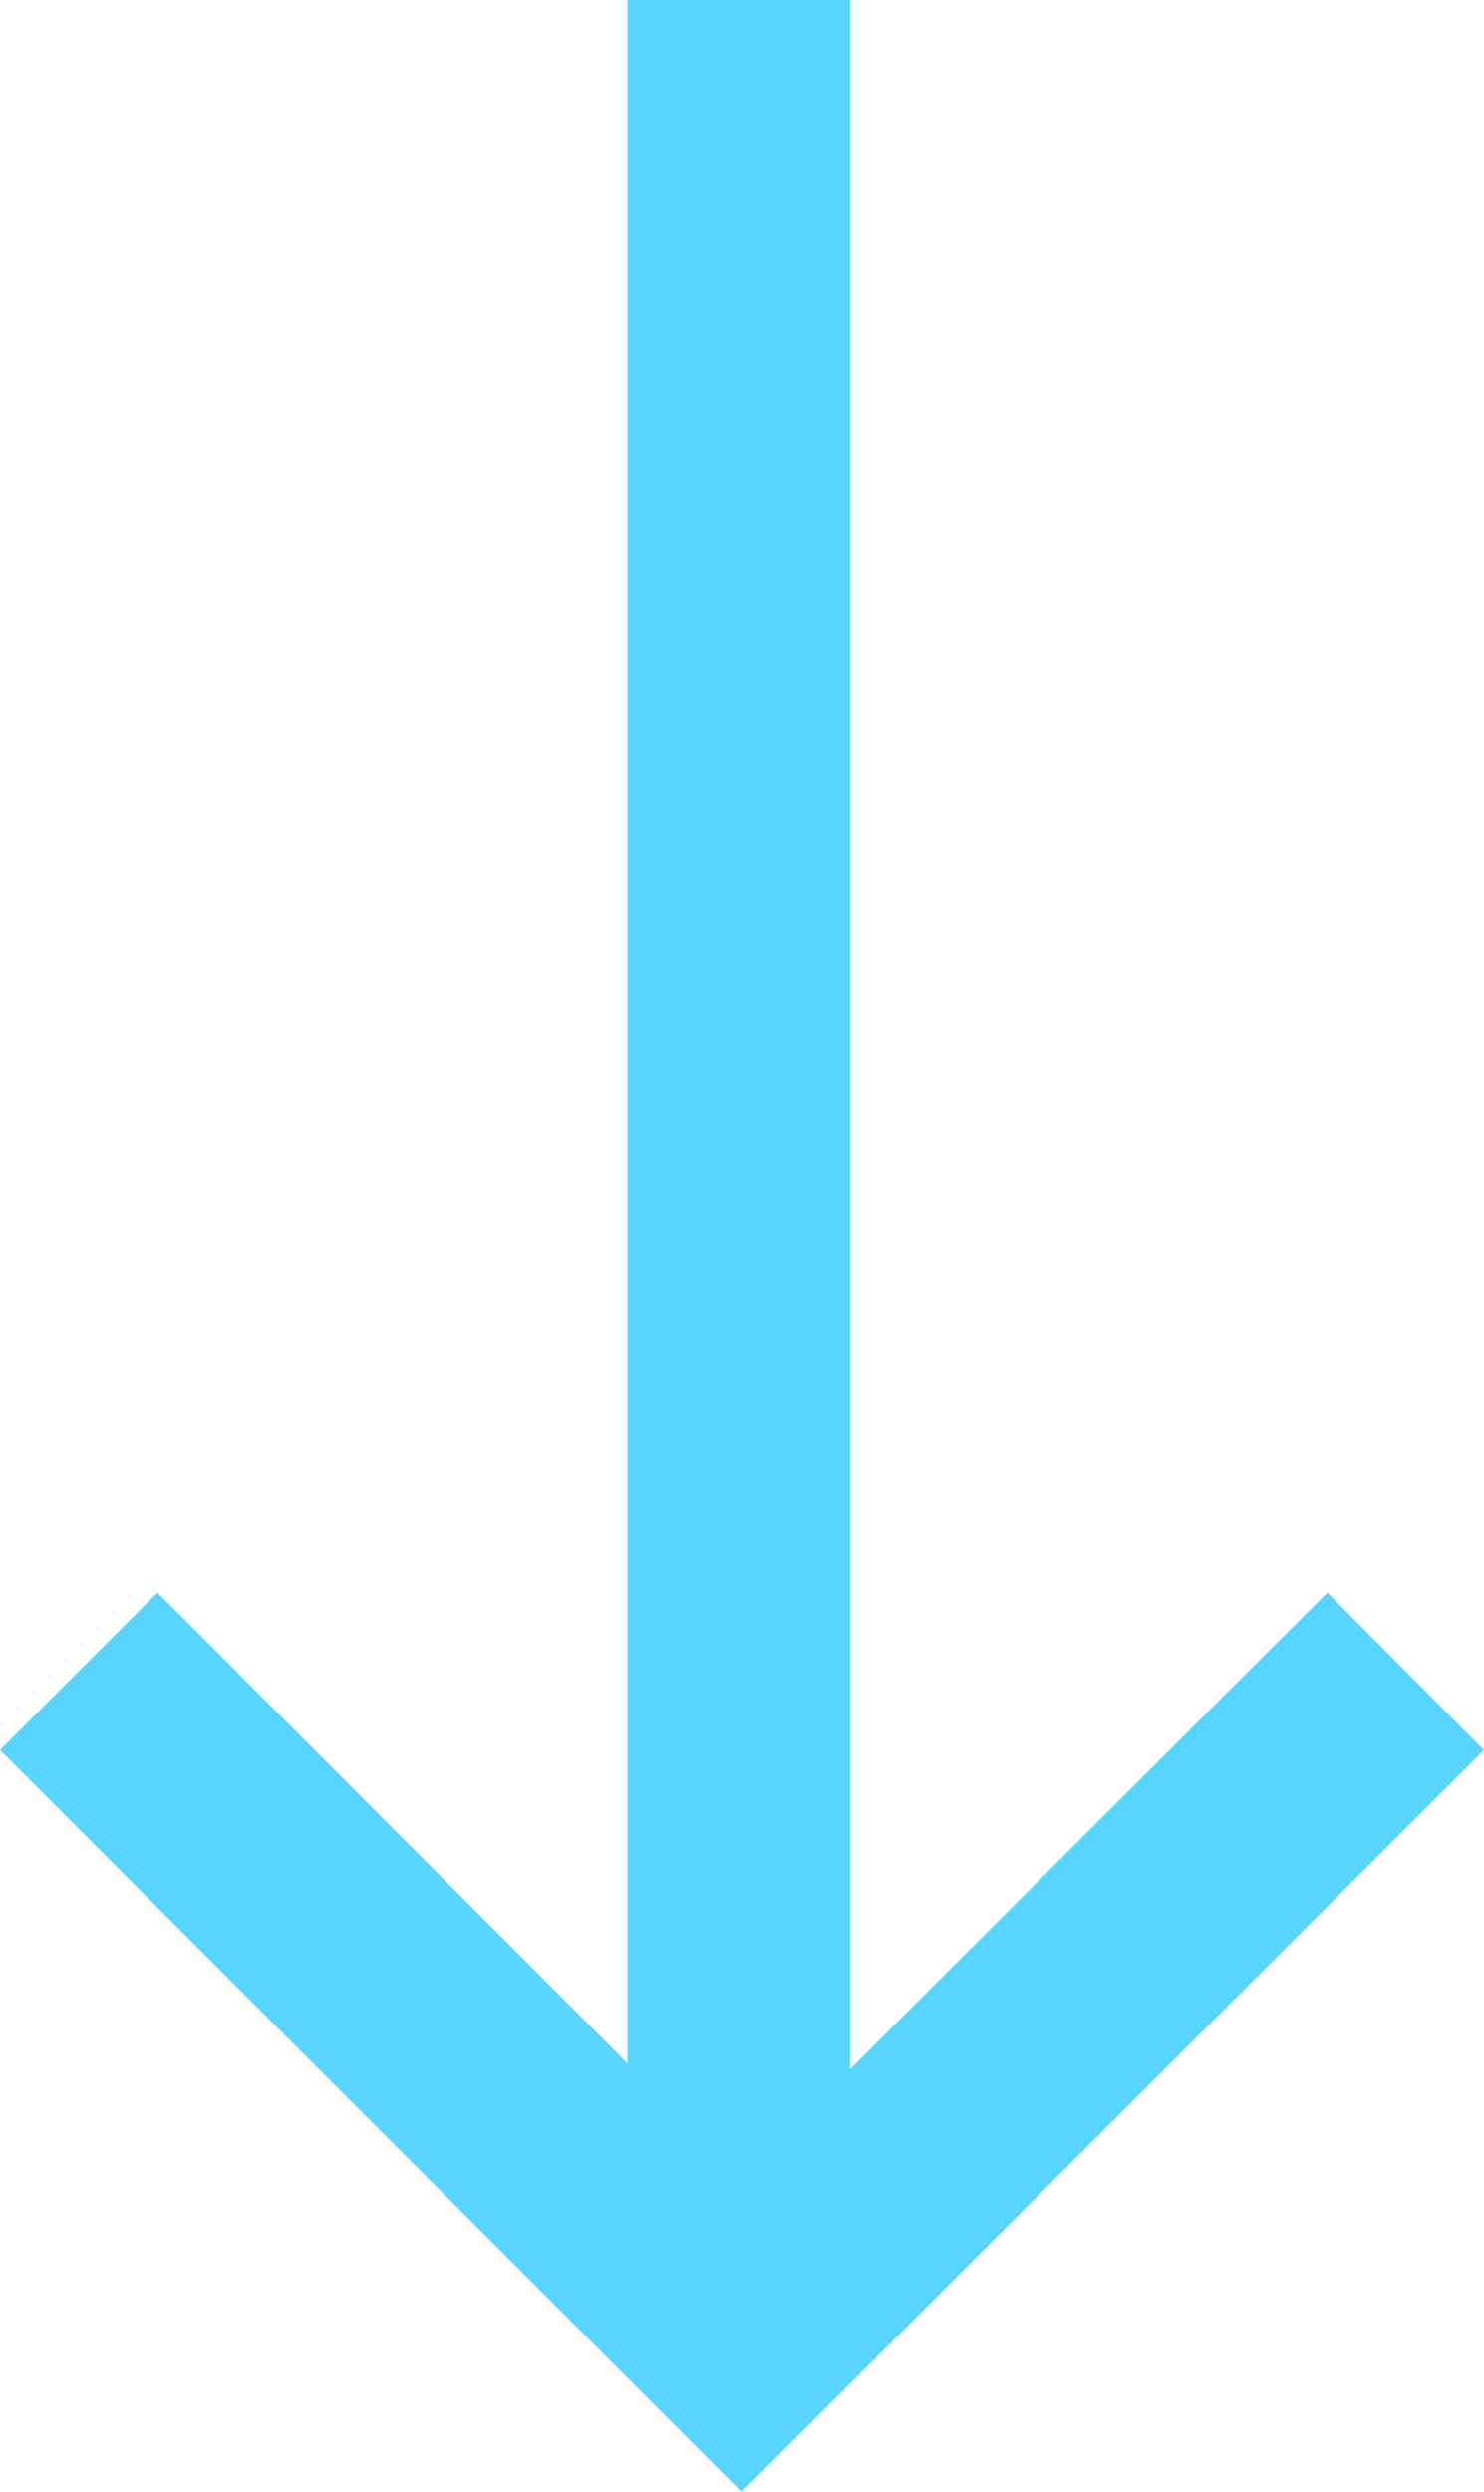 <svg xmlns="http://www.w3.org/2000/svg" viewBox="0 0 18.47 31"><defs><style>.cls-1{fill:#59d4ff;}</style></defs><title>flecha</title><g id="Capa_2" data-name="Capa 2"><g id="Capa_1-2" data-name="Capa 1"><polygon class="cls-1" points="0 21.77 1.96 19.81 9.23 27.09 16.52 19.81 18.47 21.77 9.23 31 0 21.77"/><rect class="cls-1" x="7.81" width="2.77" height="29.04"/></g></g></svg>